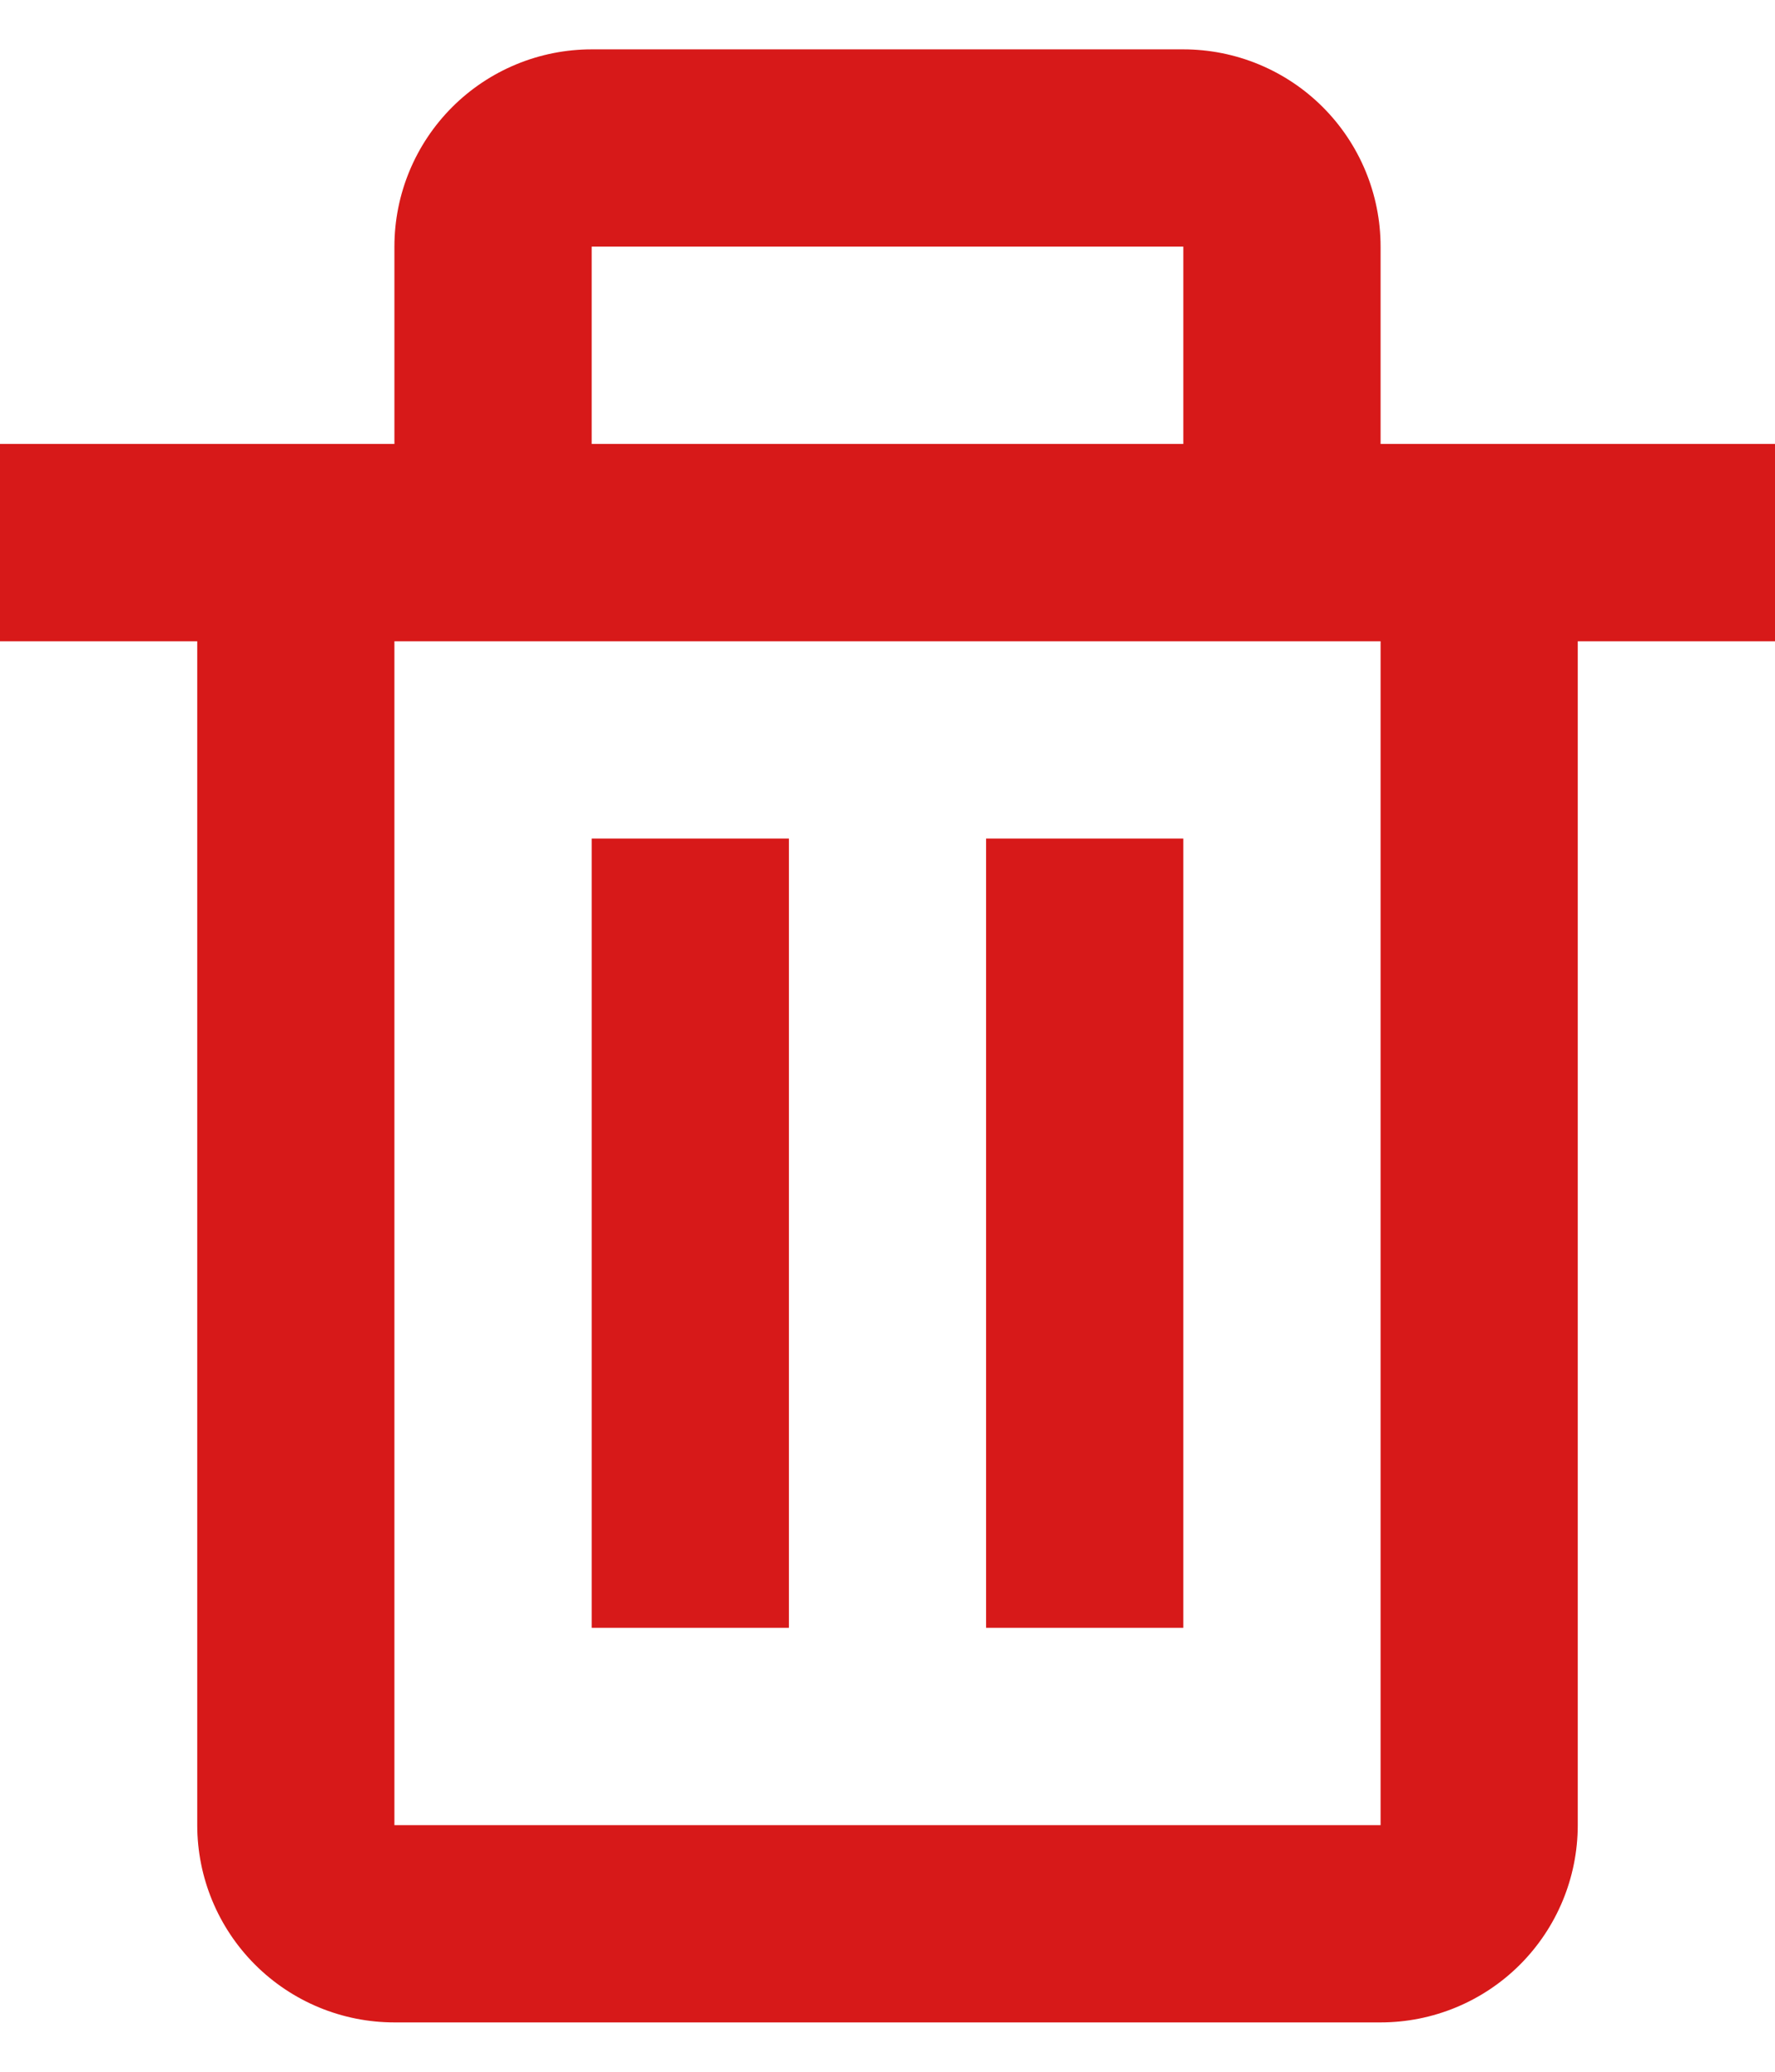 <svg width="24" height="28" viewBox="0 0 24 28" fill="none" xmlns="http://www.w3.org/2000/svg">
<path d="M2.667 24.667C2.667 25.374 2.948 26.052 3.448 26.552C3.948 27.052 4.626 27.333 5.333 27.333H18.667C19.374 27.333 20.052 27.052 20.552 26.552C21.052 26.052 21.333 25.374 21.333 24.667V8.667H24V6H18.667V3.333C18.667 2.626 18.386 1.948 17.886 1.448C17.386 0.948 16.707 0.667 16 0.667H8C7.293 0.667 6.614 0.948 6.114 1.448C5.614 1.948 5.333 2.626 5.333 3.333V6H0V8.667H2.667V24.667ZM8 3.333H16V6H8V3.333ZM18.667 8.667V24.667H5.333V8.667H18.667Z" fill="#D71919"/>
<path d="M8 11.333H10.667V22H8V11.333ZM13.333 11.333H16V22H13.333V11.333Z" fill="#D71919"/>
</svg>
